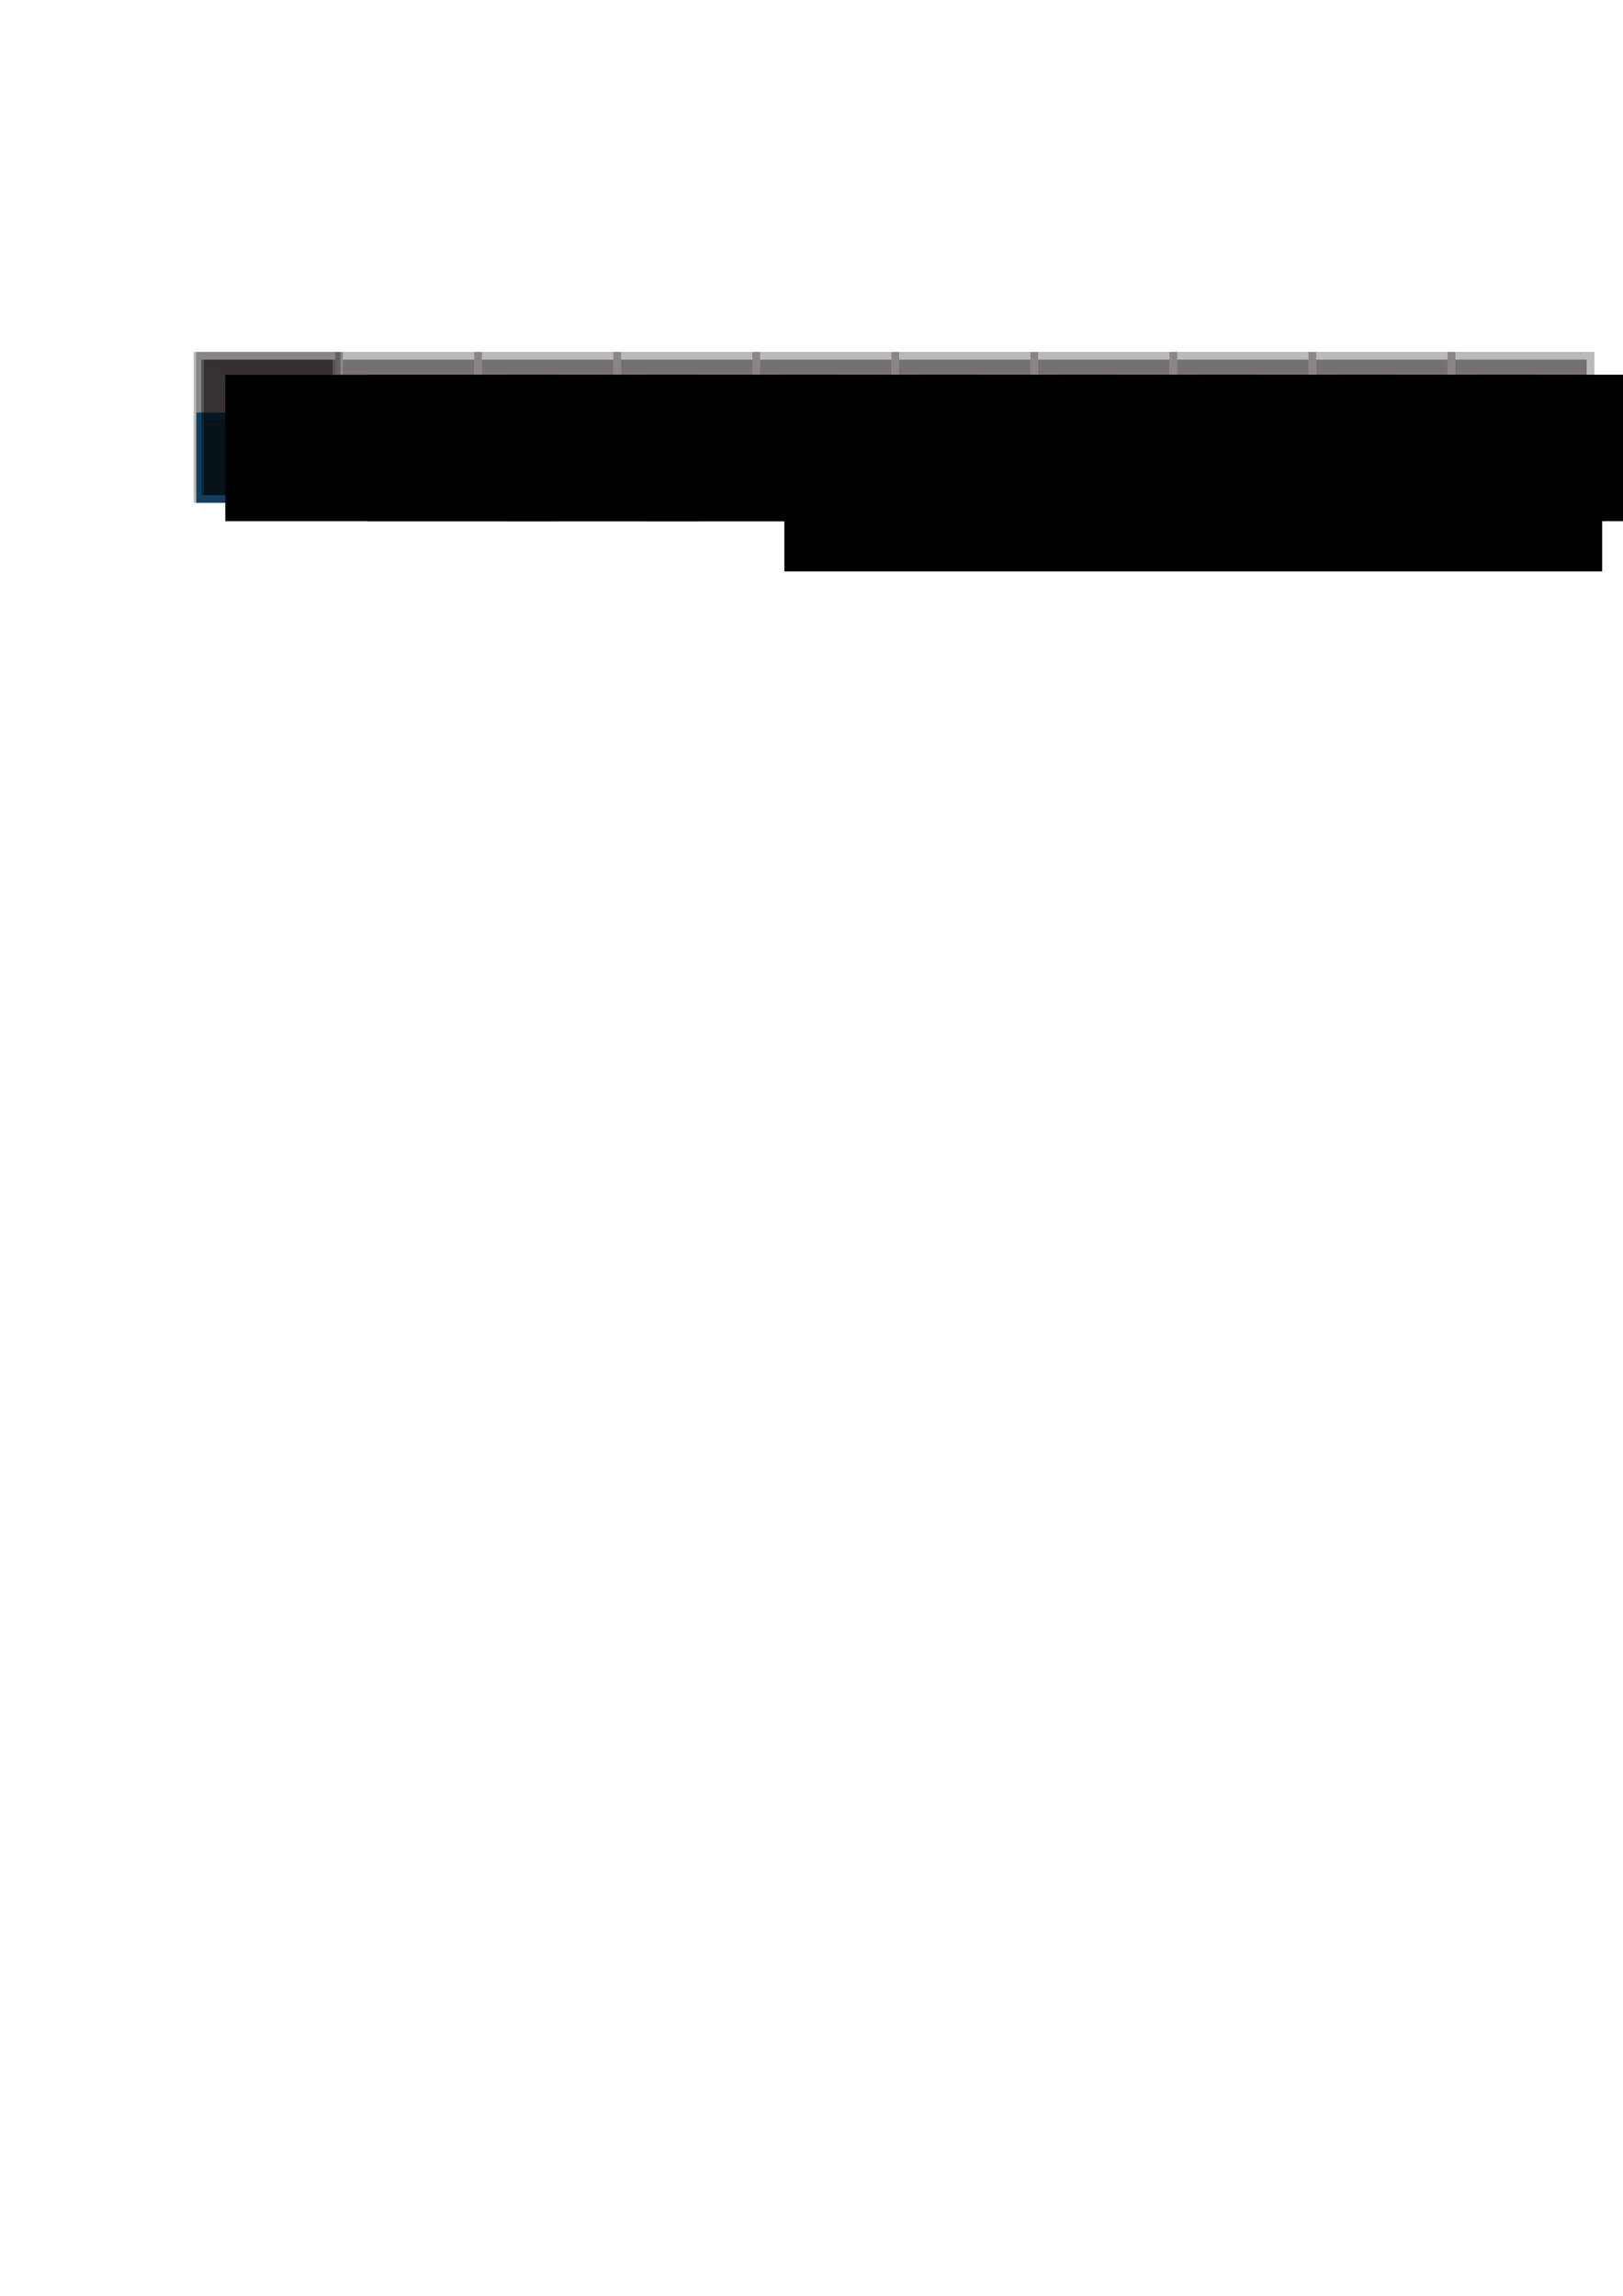 <?xml version="1.0" encoding="UTF-8" standalone="no"?>
<!-- Created with Inkscape (http://www.inkscape.org/) -->

<svg
   xmlns:dc="http://purl.org/dc/elements/1.1/"
   xmlns:cc="http://creativecommons.org/ns#"
   xmlns:rdf="http://www.w3.org/1999/02/22-rdf-syntax-ns#"
   xmlns:svg="http://www.w3.org/2000/svg"
   xmlns="http://www.w3.org/2000/svg"
   xmlns:sodipodi="http://sodipodi.sourceforge.net/DTD/sodipodi-0.dtd"
   xmlns:inkscape="http://www.inkscape.org/namespaces/inkscape"
   sodipodi:docname="Figure_validation.svg"
   inkscape:version="0.92.5 (2060ec1f9f, 2020-04-08)"
   id="svg8"
   version="1.1"
   viewBox="0 0 210 297"
   height="297mm"
   width="210mm">
  <defs
     id="defs2">
    <filter
       inkscape:label="Dark Emboss"
       inkscape:menu-tooltip="Emboss effect : 3D relief where white is replaced by black"
       inkscape:menu="Bumps"
       style="color-interpolation-filters:sRGB;"
       id="filter6782">
      <feColorMatrix
         result="result2"
         type="luminanceToAlpha"
         id="feColorMatrix6768" />
      <feDiffuseLighting
         diffuseConstant="0.5"
         result="result1"
         surfaceScale="-10"
         id="feDiffuseLighting6772">
        <feDistantLight
           elevation="20"
           azimuth="225"
           id="feDistantLight6770" />
      </feDiffuseLighting>
      <feComposite
         result="result3"
         k3="1"
         k2="1"
         k1="1"
         in="result1"
         operator="arithmetic"
         in2="SourceGraphic"
         id="feComposite6774" />
      <feBlend
         result="result4"
         mode="multiply"
         in="result2"
         in2="result3"
         id="feBlend6776" />
      <feComposite
         result="result5"
         operator="arithmetic"
         k2="1.2"
         in2="result4"
         id="feComposite6778" />
      <feComposite
         operator="in"
         in="result5"
         in2="SourceGraphic"
         id="feComposite6780" />
    </filter>
    <filter
       inkscape:label="Dark Emboss"
       inkscape:menu-tooltip="Emboss effect : 3D relief where white is replaced by black"
       inkscape:menu="Bumps"
       style="color-interpolation-filters:sRGB;"
       id="filter6798">
      <feColorMatrix
         result="result2"
         type="luminanceToAlpha"
         id="feColorMatrix6784" />
      <feDiffuseLighting
         diffuseConstant="0.5"
         result="result1"
         surfaceScale="-10"
         id="feDiffuseLighting6788">
        <feDistantLight
           elevation="20"
           azimuth="225"
           id="feDistantLight6786" />
      </feDiffuseLighting>
      <feComposite
         result="result3"
         k3="1"
         k2="1"
         k1="1"
         in="result1"
         operator="arithmetic"
         in2="SourceGraphic"
         id="feComposite6790" />
      <feBlend
         result="result4"
         mode="multiply"
         in="result2"
         in2="result3"
         id="feBlend6792" />
      <feComposite
         result="result5"
         operator="arithmetic"
         k2="1.2"
         in2="result4"
         id="feComposite6794" />
      <feComposite
         operator="in"
         in="result5"
         in2="SourceGraphic"
         id="feComposite6796" />
    </filter>
    <filter
       inkscape:label="Dark Emboss"
       inkscape:menu-tooltip="Emboss effect : 3D relief where white is replaced by black"
       inkscape:menu="Bumps"
       style="color-interpolation-filters:sRGB;"
       id="filter6814">
      <feColorMatrix
         result="result2"
         type="luminanceToAlpha"
         id="feColorMatrix6800" />
      <feDiffuseLighting
         diffuseConstant="0.5"
         result="result1"
         surfaceScale="-10"
         id="feDiffuseLighting6804">
        <feDistantLight
           elevation="20"
           azimuth="225"
           id="feDistantLight6802" />
      </feDiffuseLighting>
      <feComposite
         result="result3"
         k3="1"
         k2="1"
         k1="1"
         in="result1"
         operator="arithmetic"
         in2="SourceGraphic"
         id="feComposite6806" />
      <feBlend
         result="result4"
         mode="multiply"
         in="result2"
         in2="result3"
         id="feBlend6808" />
      <feComposite
         result="result5"
         operator="arithmetic"
         k2="1.2"
         in2="result4"
         id="feComposite6810" />
      <feComposite
         operator="in"
         in="result5"
         in2="SourceGraphic"
         id="feComposite6812" />
    </filter>
    <filter
       inkscape:label="Dark Emboss"
       inkscape:menu-tooltip="Emboss effect : 3D relief where white is replaced by black"
       inkscape:menu="Bumps"
       style="color-interpolation-filters:sRGB;"
       id="filter6830">
      <feColorMatrix
         result="result2"
         type="luminanceToAlpha"
         id="feColorMatrix6816" />
      <feDiffuseLighting
         diffuseConstant="0.5"
         result="result1"
         surfaceScale="-10"
         id="feDiffuseLighting6820">
        <feDistantLight
           elevation="20"
           azimuth="225"
           id="feDistantLight6818" />
      </feDiffuseLighting>
      <feComposite
         result="result3"
         k3="1"
         k2="1"
         k1="1"
         in="result1"
         operator="arithmetic"
         in2="SourceGraphic"
         id="feComposite6822" />
      <feBlend
         result="result4"
         mode="multiply"
         in="result2"
         in2="result3"
         id="feBlend6824" />
      <feComposite
         result="result5"
         operator="arithmetic"
         k2="1.2"
         in2="result4"
         id="feComposite6826" />
      <feComposite
         operator="in"
         in="result5"
         in2="SourceGraphic"
         id="feComposite6828" />
    </filter>
    <filter
       inkscape:label="Dark Emboss"
       inkscape:menu-tooltip="Emboss effect : 3D relief where white is replaced by black"
       inkscape:menu="Bumps"
       style="color-interpolation-filters:sRGB;"
       id="filter6846">
      <feColorMatrix
         result="result2"
         type="luminanceToAlpha"
         id="feColorMatrix6832" />
      <feDiffuseLighting
         diffuseConstant="0.5"
         result="result1"
         surfaceScale="-10"
         id="feDiffuseLighting6836">
        <feDistantLight
           elevation="20"
           azimuth="225"
           id="feDistantLight6834" />
      </feDiffuseLighting>
      <feComposite
         result="result3"
         k3="1"
         k2="1"
         k1="1"
         in="result1"
         operator="arithmetic"
         in2="SourceGraphic"
         id="feComposite6838" />
      <feBlend
         result="result4"
         mode="multiply"
         in="result2"
         in2="result3"
         id="feBlend6840" />
      <feComposite
         result="result5"
         operator="arithmetic"
         k2="1.2"
         in2="result4"
         id="feComposite6842" />
      <feComposite
         operator="in"
         in="result5"
         in2="SourceGraphic"
         id="feComposite6844" />
    </filter>
    <filter
       inkscape:label="Dark Emboss"
       inkscape:menu-tooltip="Emboss effect : 3D relief where white is replaced by black"
       inkscape:menu="Bumps"
       style="color-interpolation-filters:sRGB;"
       id="filter6862">
      <feColorMatrix
         result="result2"
         type="luminanceToAlpha"
         id="feColorMatrix6848" />
      <feDiffuseLighting
         diffuseConstant="0.5"
         result="result1"
         surfaceScale="-10"
         id="feDiffuseLighting6852">
        <feDistantLight
           elevation="20"
           azimuth="225"
           id="feDistantLight6850" />
      </feDiffuseLighting>
      <feComposite
         result="result3"
         k3="1"
         k2="1"
         k1="1"
         in="result1"
         operator="arithmetic"
         in2="SourceGraphic"
         id="feComposite6854" />
      <feBlend
         result="result4"
         mode="multiply"
         in="result2"
         in2="result3"
         id="feBlend6856" />
      <feComposite
         result="result5"
         operator="arithmetic"
         k2="1.2"
         in2="result4"
         id="feComposite6858" />
      <feComposite
         operator="in"
         in="result5"
         in2="SourceGraphic"
         id="feComposite6860" />
    </filter>
    <filter
       inkscape:label="Dark Emboss"
       inkscape:menu-tooltip="Emboss effect : 3D relief where white is replaced by black"
       inkscape:menu="Bumps"
       style="color-interpolation-filters:sRGB;"
       id="filter6878">
      <feColorMatrix
         result="result2"
         type="luminanceToAlpha"
         id="feColorMatrix6864" />
      <feDiffuseLighting
         diffuseConstant="0.5"
         result="result1"
         surfaceScale="-10"
         id="feDiffuseLighting6868">
        <feDistantLight
           elevation="20"
           azimuth="225"
           id="feDistantLight6866" />
      </feDiffuseLighting>
      <feComposite
         result="result3"
         k3="1"
         k2="1"
         k1="1"
         in="result1"
         operator="arithmetic"
         in2="SourceGraphic"
         id="feComposite6870" />
      <feBlend
         result="result4"
         mode="multiply"
         in="result2"
         in2="result3"
         id="feBlend6872" />
      <feComposite
         result="result5"
         operator="arithmetic"
         k2="1.2"
         in2="result4"
         id="feComposite6874" />
      <feComposite
         operator="in"
         in="result5"
         in2="SourceGraphic"
         id="feComposite6876" />
    </filter>
    <filter
       inkscape:label="Dark Emboss"
       inkscape:menu-tooltip="Emboss effect : 3D relief where white is replaced by black"
       inkscape:menu="Bumps"
       style="color-interpolation-filters:sRGB;"
       id="filter6894">
      <feColorMatrix
         result="result2"
         type="luminanceToAlpha"
         id="feColorMatrix6880" />
      <feDiffuseLighting
         diffuseConstant="0.5"
         result="result1"
         surfaceScale="-10"
         id="feDiffuseLighting6884">
        <feDistantLight
           elevation="20"
           azimuth="225"
           id="feDistantLight6882" />
      </feDiffuseLighting>
      <feComposite
         result="result3"
         k3="1"
         k2="1"
         k1="1"
         in="result1"
         operator="arithmetic"
         in2="SourceGraphic"
         id="feComposite6886" />
      <feBlend
         result="result4"
         mode="multiply"
         in="result2"
         in2="result3"
         id="feBlend6888" />
      <feComposite
         result="result5"
         operator="arithmetic"
         k2="1.2"
         in2="result4"
         id="feComposite6890" />
      <feComposite
         operator="in"
         in="result5"
         in2="SourceGraphic"
         id="feComposite6892" />
    </filter>
    <filter
       inkscape:label="Dark Emboss"
       inkscape:menu-tooltip="Emboss effect : 3D relief where white is replaced by black"
       inkscape:menu="Bumps"
       style="color-interpolation-filters:sRGB;"
       id="filter6910">
      <feColorMatrix
         result="result2"
         type="luminanceToAlpha"
         id="feColorMatrix6896" />
      <feDiffuseLighting
         diffuseConstant="0.5"
         result="result1"
         surfaceScale="-10"
         id="feDiffuseLighting6900">
        <feDistantLight
           elevation="20"
           azimuth="225"
           id="feDistantLight6898" />
      </feDiffuseLighting>
      <feComposite
         result="result3"
         k3="1"
         k2="1"
         k1="1"
         in="result1"
         operator="arithmetic"
         in2="SourceGraphic"
         id="feComposite6902" />
      <feBlend
         result="result4"
         mode="multiply"
         in="result2"
         in2="result3"
         id="feBlend6904" />
      <feComposite
         result="result5"
         operator="arithmetic"
         k2="1.2"
         in2="result4"
         id="feComposite6906" />
      <feComposite
         operator="in"
         in="result5"
         in2="SourceGraphic"
         id="feComposite6908" />
    </filter>
    <filter
       inkscape:label="Dark Emboss"
       inkscape:menu-tooltip="Emboss effect : 3D relief where white is replaced by black"
       inkscape:menu="Bumps"
       style="color-interpolation-filters:sRGB;"
       id="filter6926">
      <feColorMatrix
         result="result2"
         type="luminanceToAlpha"
         id="feColorMatrix6912" />
      <feDiffuseLighting
         diffuseConstant="0.5"
         result="result1"
         surfaceScale="-10"
         id="feDiffuseLighting6916">
        <feDistantLight
           elevation="20"
           azimuth="225"
           id="feDistantLight6914" />
      </feDiffuseLighting>
      <feComposite
         result="result3"
         k3="1"
         k2="1"
         k1="1"
         in="result1"
         operator="arithmetic"
         in2="SourceGraphic"
         id="feComposite6918" />
      <feBlend
         result="result4"
         mode="multiply"
         in="result2"
         in2="result3"
         id="feBlend6920" />
      <feComposite
         result="result5"
         operator="arithmetic"
         k2="1.2"
         in2="result4"
         id="feComposite6922" />
      <feComposite
         operator="in"
         in="result5"
         in2="SourceGraphic"
         id="feComposite6924" />
    </filter>
    <filter
       inkscape:label="Dark Emboss"
       inkscape:menu-tooltip="Emboss effect : 3D relief where white is replaced by black"
       inkscape:menu="Bumps"
       style="color-interpolation-filters:sRGB;"
       id="filter6942">
      <feColorMatrix
         result="result2"
         type="luminanceToAlpha"
         id="feColorMatrix6928" />
      <feDiffuseLighting
         diffuseConstant="0.5"
         result="result1"
         surfaceScale="-10"
         id="feDiffuseLighting6932">
        <feDistantLight
           elevation="20"
           azimuth="225"
           id="feDistantLight6930" />
      </feDiffuseLighting>
      <feComposite
         result="result3"
         k3="1"
         k2="1"
         k1="1"
         in="result1"
         operator="arithmetic"
         in2="SourceGraphic"
         id="feComposite6934" />
      <feBlend
         result="result4"
         mode="multiply"
         in="result2"
         in2="result3"
         id="feBlend6936" />
      <feComposite
         result="result5"
         operator="arithmetic"
         k2="1.2"
         in2="result4"
         id="feComposite6938" />
      <feComposite
         operator="in"
         in="result5"
         in2="SourceGraphic"
         id="feComposite6940" />
    </filter>
    <filter
       inkscape:label="Dark Emboss"
       inkscape:menu-tooltip="Emboss effect : 3D relief where white is replaced by black"
       inkscape:menu="Bumps"
       style="color-interpolation-filters:sRGB"
       id="filter6942-9">
      <feColorMatrix
         result="result2"
         type="luminanceToAlpha"
         id="feColorMatrix6928-4" />
      <feDiffuseLighting
         diffuseConstant="0.5"
         result="result1"
         surfaceScale="-10"
         id="feDiffuseLighting6932-9">
        <feDistantLight
           elevation="20"
           azimuth="225"
           id="feDistantLight6930-0" />
      </feDiffuseLighting>
      <feComposite
         k4="0"
         result="result3"
         k3="1"
         k2="1"
         k1="1"
         in="result1"
         operator="arithmetic"
         in2="SourceGraphic"
         id="feComposite6934-9" />
      <feBlend
         result="result4"
         mode="multiply"
         in="result2"
         in2="result3"
         id="feBlend6936-1" />
      <feComposite
         k4="0"
         k3="0"
         k1="0"
         result="result5"
         operator="arithmetic"
         k2="1.2"
         in2="result4"
         id="feComposite6938-7" />
      <feComposite
         operator="in"
         in="result5"
         in2="SourceGraphic"
         id="feComposite6940-7" />
    </filter>
    <filter
       inkscape:label="Dark Emboss"
       inkscape:menu-tooltip="Emboss effect : 3D relief where white is replaced by black"
       inkscape:menu="Bumps"
       style="color-interpolation-filters:sRGB"
       id="filter6782-1">
      <feColorMatrix
         result="result2"
         type="luminanceToAlpha"
         id="feColorMatrix6768-1" />
      <feDiffuseLighting
         diffuseConstant="0.5"
         result="result1"
         surfaceScale="-10"
         id="feDiffuseLighting6772-5">
        <feDistantLight
           elevation="20"
           azimuth="225"
           id="feDistantLight6770-9" />
      </feDiffuseLighting>
      <feComposite
         k4="0"
         result="result3"
         k3="1"
         k2="1"
         k1="1"
         in="result1"
         operator="arithmetic"
         in2="SourceGraphic"
         id="feComposite6774-7" />
      <feBlend
         result="result4"
         mode="multiply"
         in="result2"
         in2="result3"
         id="feBlend6776-7" />
      <feComposite
         k4="0"
         k3="0"
         k1="0"
         result="result5"
         operator="arithmetic"
         k2="1.2"
         in2="result4"
         id="feComposite6778-6" />
      <feComposite
         operator="in"
         in="result5"
         in2="SourceGraphic"
         id="feComposite6780-7" />
    </filter>
    <filter
       inkscape:label="Dark Emboss"
       inkscape:menu-tooltip="Emboss effect : 3D relief where white is replaced by black"
       inkscape:menu="Bumps"
       style="color-interpolation-filters:sRGB"
       id="filter6798-3">
      <feColorMatrix
         result="result2"
         type="luminanceToAlpha"
         id="feColorMatrix6784-6" />
      <feDiffuseLighting
         diffuseConstant="0.5"
         result="result1"
         surfaceScale="-10"
         id="feDiffuseLighting6788-5">
        <feDistantLight
           elevation="20"
           azimuth="225"
           id="feDistantLight6786-6" />
      </feDiffuseLighting>
      <feComposite
         k4="0"
         result="result3"
         k3="1"
         k2="1"
         k1="1"
         in="result1"
         operator="arithmetic"
         in2="SourceGraphic"
         id="feComposite6790-3" />
      <feBlend
         result="result4"
         mode="multiply"
         in="result2"
         in2="result3"
         id="feBlend6792-9" />
      <feComposite
         k4="0"
         k3="0"
         k1="0"
         result="result5"
         operator="arithmetic"
         k2="1.2"
         in2="result4"
         id="feComposite6794-4" />
      <feComposite
         operator="in"
         in="result5"
         in2="SourceGraphic"
         id="feComposite6796-8" />
    </filter>
    <filter
       inkscape:label="Dark Emboss"
       inkscape:menu-tooltip="Emboss effect : 3D relief where white is replaced by black"
       inkscape:menu="Bumps"
       style="color-interpolation-filters:sRGB"
       id="filter6814-1">
      <feColorMatrix
         result="result2"
         type="luminanceToAlpha"
         id="feColorMatrix6800-2" />
      <feDiffuseLighting
         diffuseConstant="0.5"
         result="result1"
         surfaceScale="-10"
         id="feDiffuseLighting6804-9">
        <feDistantLight
           elevation="20"
           azimuth="225"
           id="feDistantLight6802-3" />
      </feDiffuseLighting>
      <feComposite
         k4="0"
         result="result3"
         k3="1"
         k2="1"
         k1="1"
         in="result1"
         operator="arithmetic"
         in2="SourceGraphic"
         id="feComposite6806-9" />
      <feBlend
         result="result4"
         mode="multiply"
         in="result2"
         in2="result3"
         id="feBlend6808-0" />
      <feComposite
         k4="0"
         k3="0"
         k1="0"
         result="result5"
         operator="arithmetic"
         k2="1.2"
         in2="result4"
         id="feComposite6810-8" />
      <feComposite
         operator="in"
         in="result5"
         in2="SourceGraphic"
         id="feComposite6812-8" />
    </filter>
    <filter
       inkscape:label="Dark Emboss"
       inkscape:menu-tooltip="Emboss effect : 3D relief where white is replaced by black"
       inkscape:menu="Bumps"
       style="color-interpolation-filters:sRGB"
       id="filter6830-5">
      <feColorMatrix
         result="result2"
         type="luminanceToAlpha"
         id="feColorMatrix6816-0" />
      <feDiffuseLighting
         diffuseConstant="0.5"
         result="result1"
         surfaceScale="-10"
         id="feDiffuseLighting6820-9">
        <feDistantLight
           elevation="20"
           azimuth="225"
           id="feDistantLight6818-6" />
      </feDiffuseLighting>
      <feComposite
         k4="0"
         result="result3"
         k3="1"
         k2="1"
         k1="1"
         in="result1"
         operator="arithmetic"
         in2="SourceGraphic"
         id="feComposite6822-3" />
      <feBlend
         result="result4"
         mode="multiply"
         in="result2"
         in2="result3"
         id="feBlend6824-8" />
      <feComposite
         k4="0"
         k3="0"
         k1="0"
         result="result5"
         operator="arithmetic"
         k2="1.2"
         in2="result4"
         id="feComposite6826-5" />
      <feComposite
         operator="in"
         in="result5"
         in2="SourceGraphic"
         id="feComposite6828-6" />
    </filter>
    <filter
       inkscape:label="Dark Emboss"
       inkscape:menu-tooltip="Emboss effect : 3D relief where white is replaced by black"
       inkscape:menu="Bumps"
       style="color-interpolation-filters:sRGB"
       id="filter6846-1">
      <feColorMatrix
         result="result2"
         type="luminanceToAlpha"
         id="feColorMatrix6832-1" />
      <feDiffuseLighting
         diffuseConstant="0.5"
         result="result1"
         surfaceScale="-10"
         id="feDiffuseLighting6836-5">
        <feDistantLight
           elevation="20"
           azimuth="225"
           id="feDistantLight6834-9" />
      </feDiffuseLighting>
      <feComposite
         k4="0"
         result="result3"
         k3="1"
         k2="1"
         k1="1"
         in="result1"
         operator="arithmetic"
         in2="SourceGraphic"
         id="feComposite6838-8" />
      <feBlend
         result="result4"
         mode="multiply"
         in="result2"
         in2="result3"
         id="feBlend6840-4" />
      <feComposite
         k4="0"
         k3="0"
         k1="0"
         result="result5"
         operator="arithmetic"
         k2="1.2"
         in2="result4"
         id="feComposite6842-8" />
      <feComposite
         operator="in"
         in="result5"
         in2="SourceGraphic"
         id="feComposite6844-1" />
    </filter>
    <filter
       inkscape:label="Dark Emboss"
       inkscape:menu-tooltip="Emboss effect : 3D relief where white is replaced by black"
       inkscape:menu="Bumps"
       style="color-interpolation-filters:sRGB"
       id="filter6862-0">
      <feColorMatrix
         result="result2"
         type="luminanceToAlpha"
         id="feColorMatrix6848-3" />
      <feDiffuseLighting
         diffuseConstant="0.5"
         result="result1"
         surfaceScale="-10"
         id="feDiffuseLighting6852-0">
        <feDistantLight
           elevation="20"
           azimuth="225"
           id="feDistantLight6850-4" />
      </feDiffuseLighting>
      <feComposite
         k4="0"
         result="result3"
         k3="1"
         k2="1"
         k1="1"
         in="result1"
         operator="arithmetic"
         in2="SourceGraphic"
         id="feComposite6854-4" />
      <feBlend
         result="result4"
         mode="multiply"
         in="result2"
         in2="result3"
         id="feBlend6856-4" />
      <feComposite
         k4="0"
         k3="0"
         k1="0"
         result="result5"
         operator="arithmetic"
         k2="1.2"
         in2="result4"
         id="feComposite6858-4" />
      <feComposite
         operator="in"
         in="result5"
         in2="SourceGraphic"
         id="feComposite6860-7" />
    </filter>
    <filter
       inkscape:label="Dark Emboss"
       inkscape:menu-tooltip="Emboss effect : 3D relief where white is replaced by black"
       inkscape:menu="Bumps"
       style="color-interpolation-filters:sRGB"
       id="filter6878-6">
      <feColorMatrix
         result="result2"
         type="luminanceToAlpha"
         id="feColorMatrix6864-3" />
      <feDiffuseLighting
         diffuseConstant="0.5"
         result="result1"
         surfaceScale="-10"
         id="feDiffuseLighting6868-1">
        <feDistantLight
           elevation="20"
           azimuth="225"
           id="feDistantLight6866-7" />
      </feDiffuseLighting>
      <feComposite
         k4="0"
         result="result3"
         k3="1"
         k2="1"
         k1="1"
         in="result1"
         operator="arithmetic"
         in2="SourceGraphic"
         id="feComposite6870-5" />
      <feBlend
         result="result4"
         mode="multiply"
         in="result2"
         in2="result3"
         id="feBlend6872-9" />
      <feComposite
         k4="0"
         k3="0"
         k1="0"
         result="result5"
         operator="arithmetic"
         k2="1.2"
         in2="result4"
         id="feComposite6874-6" />
      <feComposite
         operator="in"
         in="result5"
         in2="SourceGraphic"
         id="feComposite6876-2" />
    </filter>
    <filter
       inkscape:label="Dark Emboss"
       inkscape:menu-tooltip="Emboss effect : 3D relief where white is replaced by black"
       inkscape:menu="Bumps"
       style="color-interpolation-filters:sRGB"
       id="filter6894-1">
      <feColorMatrix
         result="result2"
         type="luminanceToAlpha"
         id="feColorMatrix6880-7" />
      <feDiffuseLighting
         diffuseConstant="0.5"
         result="result1"
         surfaceScale="-10"
         id="feDiffuseLighting6884-8">
        <feDistantLight
           elevation="20"
           azimuth="225"
           id="feDistantLight6882-5" />
      </feDiffuseLighting>
      <feComposite
         k4="0"
         result="result3"
         k3="1"
         k2="1"
         k1="1"
         in="result1"
         operator="arithmetic"
         in2="SourceGraphic"
         id="feComposite6886-7" />
      <feBlend
         result="result4"
         mode="multiply"
         in="result2"
         in2="result3"
         id="feBlend6888-4" />
      <feComposite
         k4="0"
         k3="0"
         k1="0"
         result="result5"
         operator="arithmetic"
         k2="1.2"
         in2="result4"
         id="feComposite6890-1" />
      <feComposite
         operator="in"
         in="result5"
         in2="SourceGraphic"
         id="feComposite6892-8" />
    </filter>
    <filter
       inkscape:label="Dark Emboss"
       inkscape:menu-tooltip="Emboss effect : 3D relief where white is replaced by black"
       inkscape:menu="Bumps"
       style="color-interpolation-filters:sRGB"
       id="filter6910-5">
      <feColorMatrix
         result="result2"
         type="luminanceToAlpha"
         id="feColorMatrix6896-9" />
      <feDiffuseLighting
         diffuseConstant="0.5"
         result="result1"
         surfaceScale="-10"
         id="feDiffuseLighting6900-7">
        <feDistantLight
           elevation="20"
           azimuth="225"
           id="feDistantLight6898-5" />
      </feDiffuseLighting>
      <feComposite
         k4="0"
         result="result3"
         k3="1"
         k2="1"
         k1="1"
         in="result1"
         operator="arithmetic"
         in2="SourceGraphic"
         id="feComposite6902-3" />
      <feBlend
         result="result4"
         mode="multiply"
         in="result2"
         in2="result3"
         id="feBlend6904-8" />
      <feComposite
         k4="0"
         k3="0"
         k1="0"
         result="result5"
         operator="arithmetic"
         k2="1.2"
         in2="result4"
         id="feComposite6906-8" />
      <feComposite
         operator="in"
         in="result5"
         in2="SourceGraphic"
         id="feComposite6908-3" />
    </filter>
    <filter
       inkscape:label="Dark Emboss"
       inkscape:menu-tooltip="Emboss effect : 3D relief where white is replaced by black"
       inkscape:menu="Bumps"
       style="color-interpolation-filters:sRGB"
       id="filter6926-0">
      <feColorMatrix
         result="result2"
         type="luminanceToAlpha"
         id="feColorMatrix6912-6" />
      <feDiffuseLighting
         diffuseConstant="0.5"
         result="result1"
         surfaceScale="-10"
         id="feDiffuseLighting6916-2">
        <feDistantLight
           elevation="20"
           azimuth="225"
           id="feDistantLight6914-9" />
      </feDiffuseLighting>
      <feComposite
         k4="0"
         result="result3"
         k3="1"
         k2="1"
         k1="1"
         in="result1"
         operator="arithmetic"
         in2="SourceGraphic"
         id="feComposite6918-9" />
      <feBlend
         result="result4"
         mode="multiply"
         in="result2"
         in2="result3"
         id="feBlend6920-0" />
      <feComposite
         k4="0"
         k3="0"
         k1="0"
         result="result5"
         operator="arithmetic"
         k2="1.2"
         in2="result4"
         id="feComposite6922-8" />
      <feComposite
         operator="in"
         in="result5"
         in2="SourceGraphic"
         id="feComposite6924-1" />
    </filter>
    <filter
       inkscape:label="Dark Emboss"
       inkscape:menu-tooltip="Emboss effect : 3D relief where white is replaced by black"
       inkscape:menu="Bumps"
       style="color-interpolation-filters:sRGB"
       id="filter6942-9-1">
      <feColorMatrix
         result="result2"
         type="luminanceToAlpha"
         id="feColorMatrix6928-4-1" />
      <feDiffuseLighting
         diffuseConstant="0.5"
         result="result1"
         surfaceScale="-10"
         id="feDiffuseLighting6932-9-0">
        <feDistantLight
           elevation="20"
           azimuth="225"
           id="feDistantLight6930-0-3" />
      </feDiffuseLighting>
      <feComposite
         k4="0"
         result="result3"
         k3="1"
         k2="1"
         k1="1"
         in="result1"
         operator="arithmetic"
         in2="SourceGraphic"
         id="feComposite6934-9-4" />
      <feBlend
         result="result4"
         mode="multiply"
         in="result2"
         in2="result3"
         id="feBlend6936-1-0" />
      <feComposite
         k4="0"
         k3="0"
         k1="0"
         result="result5"
         operator="arithmetic"
         k2="1.2"
         in2="result4"
         id="feComposite6938-7-3" />
      <feComposite
         operator="in"
         in="result5"
         in2="SourceGraphic"
         id="feComposite6940-7-9" />
    </filter>
    <filter
       inkscape:label="Dark Emboss"
       inkscape:menu-tooltip="Emboss effect : 3D relief where white is replaced by black"
       inkscape:menu="Bumps"
       style="color-interpolation-filters:sRGB"
       id="filter6926-0-1">
      <feColorMatrix
         result="result2"
         type="luminanceToAlpha"
         id="feColorMatrix6912-6-9" />
      <feDiffuseLighting
         diffuseConstant="0.5"
         result="result1"
         surfaceScale="-10"
         id="feDiffuseLighting6916-2-6">
        <feDistantLight
           elevation="20"
           azimuth="225"
           id="feDistantLight6914-9-9" />
      </feDiffuseLighting>
      <feComposite
         k4="0"
         result="result3"
         k3="1"
         k2="1"
         k1="1"
         in="result1"
         operator="arithmetic"
         in2="SourceGraphic"
         id="feComposite6918-9-3" />
      <feBlend
         result="result4"
         mode="multiply"
         in="result2"
         in2="result3"
         id="feBlend6920-0-3" />
      <feComposite
         k4="0"
         k3="0"
         k1="0"
         result="result5"
         operator="arithmetic"
         k2="1.2"
         in2="result4"
         id="feComposite6922-8-8" />
      <feComposite
         operator="in"
         in="result5"
         in2="SourceGraphic"
         id="feComposite6924-1-0" />
    </filter>
    <filter
       inkscape:label="Dark Emboss"
       inkscape:menu-tooltip="Emboss effect : 3D relief where white is replaced by black"
       inkscape:menu="Bumps"
       style="color-interpolation-filters:sRGB"
       id="filter6782-1-5">
      <feColorMatrix
         result="result2"
         type="luminanceToAlpha"
         id="feColorMatrix6768-1-6" />
      <feDiffuseLighting
         diffuseConstant="0.5"
         result="result1"
         surfaceScale="-10"
         id="feDiffuseLighting6772-5-6">
        <feDistantLight
           elevation="20"
           azimuth="225"
           id="feDistantLight6770-9-4" />
      </feDiffuseLighting>
      <feComposite
         k4="0"
         result="result3"
         k3="1"
         k2="1"
         k1="1"
         in="result1"
         operator="arithmetic"
         in2="SourceGraphic"
         id="feComposite6774-7-0" />
      <feBlend
         result="result4"
         mode="multiply"
         in="result2"
         in2="result3"
         id="feBlend6776-7-0" />
      <feComposite
         k4="0"
         k3="0"
         k1="0"
         result="result5"
         operator="arithmetic"
         k2="1.2"
         in2="result4"
         id="feComposite6778-6-4" />
      <feComposite
         operator="in"
         in="result5"
         in2="SourceGraphic"
         id="feComposite6780-7-6" />
    </filter>
    <filter
       inkscape:label="Dark Emboss"
       inkscape:menu-tooltip="Emboss effect : 3D relief where white is replaced by black"
       inkscape:menu="Bumps"
       style="color-interpolation-filters:sRGB"
       id="filter6798-3-2">
      <feColorMatrix
         result="result2"
         type="luminanceToAlpha"
         id="feColorMatrix6784-6-6" />
      <feDiffuseLighting
         diffuseConstant="0.5"
         result="result1"
         surfaceScale="-10"
         id="feDiffuseLighting6788-5-7">
        <feDistantLight
           elevation="20"
           azimuth="225"
           id="feDistantLight6786-6-5" />
      </feDiffuseLighting>
      <feComposite
         k4="0"
         result="result3"
         k3="1"
         k2="1"
         k1="1"
         in="result1"
         operator="arithmetic"
         in2="SourceGraphic"
         id="feComposite6790-3-6" />
      <feBlend
         result="result4"
         mode="multiply"
         in="result2"
         in2="result3"
         id="feBlend6792-9-9" />
      <feComposite
         k4="0"
         k3="0"
         k1="0"
         result="result5"
         operator="arithmetic"
         k2="1.2"
         in2="result4"
         id="feComposite6794-4-8" />
      <feComposite
         operator="in"
         in="result5"
         in2="SourceGraphic"
         id="feComposite6796-8-7" />
    </filter>
    <filter
       inkscape:label="Dark Emboss"
       inkscape:menu-tooltip="Emboss effect : 3D relief where white is replaced by black"
       inkscape:menu="Bumps"
       style="color-interpolation-filters:sRGB"
       id="filter6814-1-2">
      <feColorMatrix
         result="result2"
         type="luminanceToAlpha"
         id="feColorMatrix6800-2-8" />
      <feDiffuseLighting
         diffuseConstant="0.5"
         result="result1"
         surfaceScale="-10"
         id="feDiffuseLighting6804-9-2">
        <feDistantLight
           elevation="20"
           azimuth="225"
           id="feDistantLight6802-3-9" />
      </feDiffuseLighting>
      <feComposite
         k4="0"
         result="result3"
         k3="1"
         k2="1"
         k1="1"
         in="result1"
         operator="arithmetic"
         in2="SourceGraphic"
         id="feComposite6806-9-9" />
      <feBlend
         result="result4"
         mode="multiply"
         in="result2"
         in2="result3"
         id="feBlend6808-0-6" />
      <feComposite
         k4="0"
         k3="0"
         k1="0"
         result="result5"
         operator="arithmetic"
         k2="1.2"
         in2="result4"
         id="feComposite6810-8-0" />
      <feComposite
         operator="in"
         in="result5"
         in2="SourceGraphic"
         id="feComposite6812-8-2" />
    </filter>
    <filter
       inkscape:label="Dark Emboss"
       inkscape:menu-tooltip="Emboss effect : 3D relief where white is replaced by black"
       inkscape:menu="Bumps"
       style="color-interpolation-filters:sRGB"
       id="filter6830-5-7">
      <feColorMatrix
         result="result2"
         type="luminanceToAlpha"
         id="feColorMatrix6816-0-6" />
      <feDiffuseLighting
         diffuseConstant="0.5"
         result="result1"
         surfaceScale="-10"
         id="feDiffuseLighting6820-9-1">
        <feDistantLight
           elevation="20"
           azimuth="225"
           id="feDistantLight6818-6-3" />
      </feDiffuseLighting>
      <feComposite
         k4="0"
         result="result3"
         k3="1"
         k2="1"
         k1="1"
         in="result1"
         operator="arithmetic"
         in2="SourceGraphic"
         id="feComposite6822-3-2" />
      <feBlend
         result="result4"
         mode="multiply"
         in="result2"
         in2="result3"
         id="feBlend6824-8-1" />
      <feComposite
         k4="0"
         k3="0"
         k1="0"
         result="result5"
         operator="arithmetic"
         k2="1.2"
         in2="result4"
         id="feComposite6826-5-5" />
      <feComposite
         operator="in"
         in="result5"
         in2="SourceGraphic"
         id="feComposite6828-6-9" />
    </filter>
    <filter
       inkscape:label="Dark Emboss"
       inkscape:menu-tooltip="Emboss effect : 3D relief where white is replaced by black"
       inkscape:menu="Bumps"
       style="color-interpolation-filters:sRGB"
       id="filter6846-1-9">
      <feColorMatrix
         result="result2"
         type="luminanceToAlpha"
         id="feColorMatrix6832-1-1" />
      <feDiffuseLighting
         diffuseConstant="0.5"
         result="result1"
         surfaceScale="-10"
         id="feDiffuseLighting6836-5-4">
        <feDistantLight
           elevation="20"
           azimuth="225"
           id="feDistantLight6834-9-9" />
      </feDiffuseLighting>
      <feComposite
         k4="0"
         result="result3"
         k3="1"
         k2="1"
         k1="1"
         in="result1"
         operator="arithmetic"
         in2="SourceGraphic"
         id="feComposite6838-8-1" />
      <feBlend
         result="result4"
         mode="multiply"
         in="result2"
         in2="result3"
         id="feBlend6840-4-0" />
      <feComposite
         k4="0"
         k3="0"
         k1="0"
         result="result5"
         operator="arithmetic"
         k2="1.2"
         in2="result4"
         id="feComposite6842-8-7" />
      <feComposite
         operator="in"
         in="result5"
         in2="SourceGraphic"
         id="feComposite6844-1-5" />
    </filter>
    <filter
       inkscape:label="Dark Emboss"
       inkscape:menu-tooltip="Emboss effect : 3D relief where white is replaced by black"
       inkscape:menu="Bumps"
       style="color-interpolation-filters:sRGB"
       id="filter6862-0-8">
      <feColorMatrix
         result="result2"
         type="luminanceToAlpha"
         id="feColorMatrix6848-3-7" />
      <feDiffuseLighting
         diffuseConstant="0.5"
         result="result1"
         surfaceScale="-10"
         id="feDiffuseLighting6852-0-0">
        <feDistantLight
           elevation="20"
           azimuth="225"
           id="feDistantLight6850-4-4" />
      </feDiffuseLighting>
      <feComposite
         k4="0"
         result="result3"
         k3="1"
         k2="1"
         k1="1"
         in="result1"
         operator="arithmetic"
         in2="SourceGraphic"
         id="feComposite6854-4-8" />
      <feBlend
         result="result4"
         mode="multiply"
         in="result2"
         in2="result3"
         id="feBlend6856-4-0" />
      <feComposite
         k4="0"
         k3="0"
         k1="0"
         result="result5"
         operator="arithmetic"
         k2="1.2"
         in2="result4"
         id="feComposite6858-4-4" />
      <feComposite
         operator="in"
         in="result5"
         in2="SourceGraphic"
         id="feComposite6860-7-2" />
    </filter>
    <filter
       inkscape:label="Dark Emboss"
       inkscape:menu-tooltip="Emboss effect : 3D relief where white is replaced by black"
       inkscape:menu="Bumps"
       style="color-interpolation-filters:sRGB"
       id="filter6878-6-9">
      <feColorMatrix
         result="result2"
         type="luminanceToAlpha"
         id="feColorMatrix6864-3-6" />
      <feDiffuseLighting
         diffuseConstant="0.5"
         result="result1"
         surfaceScale="-10"
         id="feDiffuseLighting6868-1-1">
        <feDistantLight
           elevation="20"
           azimuth="225"
           id="feDistantLight6866-7-0" />
      </feDiffuseLighting>
      <feComposite
         k4="0"
         result="result3"
         k3="1"
         k2="1"
         k1="1"
         in="result1"
         operator="arithmetic"
         in2="SourceGraphic"
         id="feComposite6870-5-4" />
      <feBlend
         result="result4"
         mode="multiply"
         in="result2"
         in2="result3"
         id="feBlend6872-9-2" />
      <feComposite
         k4="0"
         k3="0"
         k1="0"
         result="result5"
         operator="arithmetic"
         k2="1.2"
         in2="result4"
         id="feComposite6874-6-2" />
      <feComposite
         operator="in"
         in="result5"
         in2="SourceGraphic"
         id="feComposite6876-2-2" />
    </filter>
    <filter
       inkscape:label="Dark Emboss"
       inkscape:menu-tooltip="Emboss effect : 3D relief where white is replaced by black"
       inkscape:menu="Bumps"
       style="color-interpolation-filters:sRGB"
       id="filter6894-1-0">
      <feColorMatrix
         result="result2"
         type="luminanceToAlpha"
         id="feColorMatrix6880-7-5" />
      <feDiffuseLighting
         diffuseConstant="0.5"
         result="result1"
         surfaceScale="-10"
         id="feDiffuseLighting6884-8-5">
        <feDistantLight
           elevation="20"
           azimuth="225"
           id="feDistantLight6882-5-2" />
      </feDiffuseLighting>
      <feComposite
         k4="0"
         result="result3"
         k3="1"
         k2="1"
         k1="1"
         in="result1"
         operator="arithmetic"
         in2="SourceGraphic"
         id="feComposite6886-7-9" />
      <feBlend
         result="result4"
         mode="multiply"
         in="result2"
         in2="result3"
         id="feBlend6888-4-0" />
      <feComposite
         k4="0"
         k3="0"
         k1="0"
         result="result5"
         operator="arithmetic"
         k2="1.2"
         in2="result4"
         id="feComposite6890-1-2" />
      <feComposite
         operator="in"
         in="result5"
         in2="SourceGraphic"
         id="feComposite6892-8-8" />
    </filter>
    <filter
       inkscape:label="Dark Emboss"
       inkscape:menu-tooltip="Emboss effect : 3D relief where white is replaced by black"
       inkscape:menu="Bumps"
       style="color-interpolation-filters:sRGB"
       id="filter6910-5-3">
      <feColorMatrix
         result="result2"
         type="luminanceToAlpha"
         id="feColorMatrix6896-9-8" />
      <feDiffuseLighting
         diffuseConstant="0.5"
         result="result1"
         surfaceScale="-10"
         id="feDiffuseLighting6900-7-0">
        <feDistantLight
           elevation="20"
           azimuth="225"
           id="feDistantLight6898-5-4" />
      </feDiffuseLighting>
      <feComposite
         k4="0"
         result="result3"
         k3="1"
         k2="1"
         k1="1"
         in="result1"
         operator="arithmetic"
         in2="SourceGraphic"
         id="feComposite6902-3-0" />
      <feBlend
         result="result4"
         mode="multiply"
         in="result2"
         in2="result3"
         id="feBlend6904-8-9" />
      <feComposite
         k4="0"
         k3="0"
         k1="0"
         result="result5"
         operator="arithmetic"
         k2="1.2"
         in2="result4"
         id="feComposite6906-8-1" />
      <feComposite
         operator="in"
         in="result5"
         in2="SourceGraphic"
         id="feComposite6908-3-9" />
    </filter>
    <filter
       inkscape:label="Dark Emboss"
       inkscape:menu-tooltip="Emboss effect : 3D relief where white is replaced by black"
       inkscape:menu="Bumps"
       style="color-interpolation-filters:sRGB;"
       id="filter8024">
      <feColorMatrix
         result="result2"
         type="luminanceToAlpha"
         id="feColorMatrix8010" />
      <feDiffuseLighting
         diffuseConstant="0.5"
         result="result1"
         surfaceScale="-10"
         id="feDiffuseLighting8014">
        <feDistantLight
           elevation="20"
           azimuth="225"
           id="feDistantLight8012" />
      </feDiffuseLighting>
      <feComposite
         result="result3"
         k3="1"
         k2="1"
         k1="1"
         in="result1"
         operator="arithmetic"
         in2="SourceGraphic"
         id="feComposite8016" />
      <feBlend
         result="result4"
         mode="multiply"
         in="result2"
         in2="result3"
         id="feBlend8018" />
      <feComposite
         result="result5"
         operator="arithmetic"
         k2="1.2"
         in2="result4"
         id="feComposite8020" />
      <feComposite
         operator="in"
         in="result5"
         in2="SourceGraphic"
         id="feComposite8022" />
    </filter>
    <filter
       inkscape:label="Dark Emboss"
       inkscape:menu-tooltip="Emboss effect : 3D relief where white is replaced by black"
       inkscape:menu="Bumps"
       style="color-interpolation-filters:sRGB;"
       id="filter8040">
      <feColorMatrix
         result="result2"
         type="luminanceToAlpha"
         id="feColorMatrix8026" />
      <feDiffuseLighting
         diffuseConstant="0.5"
         result="result1"
         surfaceScale="-10"
         id="feDiffuseLighting8030">
        <feDistantLight
           elevation="20"
           azimuth="225"
           id="feDistantLight8028" />
      </feDiffuseLighting>
      <feComposite
         result="result3"
         k3="1"
         k2="1"
         k1="1"
         in="result1"
         operator="arithmetic"
         in2="SourceGraphic"
         id="feComposite8032" />
      <feBlend
         result="result4"
         mode="multiply"
         in="result2"
         in2="result3"
         id="feBlend8034" />
      <feComposite
         result="result5"
         operator="arithmetic"
         k2="1.2"
         in2="result4"
         id="feComposite8036" />
      <feComposite
         operator="in"
         in="result5"
         in2="SourceGraphic"
         id="feComposite8038" />
    </filter>
    <filter
       inkscape:label="Dark Emboss"
       inkscape:menu-tooltip="Emboss effect : 3D relief where white is replaced by black"
       inkscape:menu="Bumps"
       style="color-interpolation-filters:sRGB"
       id="filter6798-6">
      <feColorMatrix
         result="result2"
         type="luminanceToAlpha"
         id="feColorMatrix6784-9" />
      <feDiffuseLighting
         diffuseConstant="0.5"
         result="result1"
         surfaceScale="-10"
         id="feDiffuseLighting6788-2">
        <feDistantLight
           elevation="20"
           azimuth="225"
           id="feDistantLight6786-2" />
      </feDiffuseLighting>
      <feComposite
         k4="0"
         result="result3"
         k3="1"
         k2="1"
         k1="1"
         in="result1"
         operator="arithmetic"
         in2="SourceGraphic"
         id="feComposite6790-4" />
      <feBlend
         result="result4"
         mode="multiply"
         in="result2"
         in2="result3"
         id="feBlend6792-7" />
      <feComposite
         k4="0"
         k3="0"
         k1="0"
         result="result5"
         operator="arithmetic"
         k2="1.2"
         in2="result4"
         id="feComposite6794-7" />
      <feComposite
         operator="in"
         in="result5"
         in2="SourceGraphic"
         id="feComposite6796-5" />
    </filter>
  </defs>
  <sodipodi:namedview
     id="base"
     pagecolor="#ffffff"
     bordercolor="#666666"
     borderopacity="1.0"
     inkscape:pageopacity="0.0"
     inkscape:pageshadow="2"
     inkscape:zoom="1.4142136"
     inkscape:cx="446.24308"
     inkscape:cy="911.72039"
     inkscape:document-units="mm"
     inkscape:current-layer="layer1"
     showgrid="false"
     inkscape:window-width="1920"
     inkscape:window-height="1015"
     inkscape:window-x="1080"
     inkscape:window-y="644"
     inkscape:window-maximized="1"
     showguides="false" />
  <g
     inkscape:label="Layer 1"
     inkscape:groupmode="layer"
     id="layer1">
    <rect
       style="opacity:1;fill:#ffffff;fill-opacity:1;stroke:none;stroke-width:0.687;stroke-miterlimit:4;stroke-dasharray:none;stroke-dashoffset:0;stroke-opacity:1"
       id="rect1325"
       width="210.063"
       height="25.576"
       x="10.822"
       y="42.862"
       inkscape:export-xdpi="600"
       inkscape:export-ydpi="600" />
    <rect
       style="fill:#767171;fill-opacity:1;stroke:#bcb9b9;stroke-width:1;stroke-miterlimit:4;stroke-dasharray:none;stroke-dashoffset:0;stroke-opacity:1"
       id="rect1066-1"
       width="17.992"
       height="18.521"
       x="25.88"
       y="46.024"
       inkscape:export-xdpi="300"
       inkscape:export-ydpi="300" />
    <rect
       style="fill:#767171;fill-opacity:1;stroke:#bcb9b9;stroke-width:1;stroke-miterlimit:4;stroke-dasharray:none;stroke-dashoffset:0;stroke-opacity:1;filter:url(#filter6910)"
       id="rect1066-3-72"
       width="17.992"
       height="18.521"
       x="43.871"
       y="46.024"
       inkscape:export-xdpi="300"
       inkscape:export-ydpi="300" />
    <rect
       style="fill:#767171;fill-opacity:1;stroke:#bcb9b9;stroke-width:1;stroke-miterlimit:4;stroke-dasharray:none;stroke-dashoffset:0;stroke-opacity:1;filter:url(#filter6894)"
       id="rect1066-6-7"
       width="17.992"
       height="18.521"
       x="61.863"
       y="46.024"
       inkscape:export-xdpi="300"
       inkscape:export-ydpi="300" />
    <rect
       style="fill:#767171;fill-opacity:1;stroke:#bcb9b9;stroke-width:1;stroke-miterlimit:4;stroke-dasharray:none;stroke-dashoffset:0;stroke-opacity:1;filter:url(#filter6878)"
       id="rect1066-3-7-2"
       width="17.992"
       height="18.521"
       x="79.855"
       y="46.024"
       inkscape:export-xdpi="300"
       inkscape:export-ydpi="300" />
    <rect
       style="fill:#767171;fill-opacity:1;stroke:#bcb9b9;stroke-width:1;stroke-miterlimit:4;stroke-dasharray:none;stroke-dashoffset:0;stroke-opacity:1;filter:url(#filter6862)"
       id="rect1066-5-2"
       width="17.992"
       height="18.521"
       x="97.846"
       y="46.024"
       inkscape:export-xdpi="300"
       inkscape:export-ydpi="300" />
    <rect
       style="fill:#767171;fill-opacity:1;stroke:#bcb9b9;stroke-width:1;stroke-miterlimit:4;stroke-dasharray:none;stroke-dashoffset:0;stroke-opacity:1;filter:url(#filter6846)"
       id="rect1066-3-3-6"
       width="17.992"
       height="18.521"
       x="115.838"
       y="46.024"
       inkscape:export-xdpi="300"
       inkscape:export-ydpi="300" />
    <rect
       style="fill:#767171;fill-opacity:1;stroke:#bcb9b9;stroke-width:1;stroke-miterlimit:4;stroke-dasharray:none;stroke-dashoffset:0;stroke-opacity:1;filter:url(#filter6830)"
       id="rect1066-56-1"
       width="17.992"
       height="18.521"
       x="133.83"
       y="46.024"
       inkscape:export-xdpi="300"
       inkscape:export-ydpi="300" />
    <rect
       style="fill:#767171;fill-opacity:1;stroke:#bcb9b9;stroke-width:1;stroke-miterlimit:4;stroke-dasharray:none;stroke-dashoffset:0;stroke-opacity:1;filter:url(#filter6814)"
       id="rect1066-3-2-0"
       width="17.992"
       height="18.521"
       x="151.821"
       y="46.024"
       inkscape:export-xdpi="300"
       inkscape:export-ydpi="300" />
    <rect
       style="fill:#767171;fill-opacity:1;stroke:#bcb9b9;stroke-width:1;stroke-miterlimit:4;stroke-dasharray:none;stroke-dashoffset:0;stroke-opacity:1;filter:url(#filter6798)"
       id="rect1066-9-6"
       width="17.992"
       height="18.521"
       x="169.813"
       y="46.024"
       inkscape:export-xdpi="300"
       inkscape:export-ydpi="300" />
    <rect
       style="fill:#767171;fill-opacity:1;stroke:#bcb9b9;stroke-width:1;stroke-miterlimit:4;stroke-dasharray:none;stroke-dashoffset:0;stroke-opacity:1;filter:url(#filter6782)"
       id="rect1066-3-1-1"
       width="17.992"
       height="18.521"
       x="25.554"
       y="46.024"
       inkscape:export-xdpi="300"
       inkscape:export-ydpi="300" />
    <rect
       style="opacity:1;fill:#1f5d81;fill-opacity:1;stroke:#1f77b4;stroke-width:1;stroke-miterlimit:4;stroke-dasharray:none;stroke-dashoffset:0;stroke-opacity:1;filter:url(#filter6926)"
       id="rect1059-7"
       width="179.885"
       height="10.673"
       x="25.911"
       y="53.871"
       inkscape:export-xdpi="300"
       inkscape:export-ydpi="300" />
    <rect
       style="fill:#767171;fill-opacity:1;stroke:#bcb9b9;stroke-width:1;stroke-miterlimit:4;stroke-dasharray:none;stroke-dashoffset:0;stroke-opacity:1;filter:url(#filter6798-6)"
       id="rect1066-9-6-4"
       width="17.992"
       height="18.521"
       x="187.805"
       y="46.02"
       inkscape:export-xdpi="300"
       inkscape:export-ydpi="300" />
    <rect
       style="fill:#d86500;fill-opacity:1;stroke:#ff7e0d;stroke-width:1;stroke-miterlimit:4;stroke-dasharray:none;stroke-dashoffset:0;stroke-opacity:1;filter:url(#filter6942)"
       id="rect1066-1-5"
       width="17.992"
       height="18.521"
       x="187.771"
       y="46.024"
       inkscape:export-xdpi="300"
       inkscape:export-ydpi="300"
       transform="matrix(1,0,0,0.588,0,26.62)" />
    <flowRoot
       xml:space="preserve"
       id="flowRoot372-45"
       style="font-style:normal;font-weight:normal;font-size:40px;line-height:0;font-family:sans-serif;letter-spacing:0px;word-spacing:0px;fill:#000000;fill-opacity:1;stroke:none"
       transform="matrix(0.265,0,0,0.265,146.927,-115.907)"
       inkscape:export-xdpi="300"
       inkscape:export-ydpi="300"><flowRegion
         id="flowRegion374-0"><rect
           id="rect376-36"
           width="162.143"
           height="71.429"
           x="167.857"
           y="620.377" /></flowRegion><flowPara
         id="flowPara378-1"
         style="font-size:20px;fill:#ffffff">10% <flowSpan
   style="font-size:65%;baseline-shift:sub;fill:#ffffff"
   id="flowSpan380-0" /></flowPara></flowRoot>    <flowRoot
       xml:space="preserve"
       id="flowRoot316-1"
       style="font-style:normal;font-weight:normal;font-size:40px;line-height:0;font-family:sans-serif;letter-spacing:0px;word-spacing:0px;fill:#ffffff;fill-opacity:1;stroke:none"
       transform="matrix(0.265,0,0,0.265,151.28,-114.071)"
       inkscape:export-xdpi="300"
       inkscape:export-ydpi="300"><flowRegion
         id="flowRegion318-9"
         style="fill:#ffffff"><rect
           id="rect320-47"
           width="170.429"
           height="82.882"
           x="145"
           y="653.234"
           style="fill:#ffffff" /></flowRegion><flowPara
         id="flowPara322-8"
         style="font-weight:bold;font-size:26.667px;fill:#ffffff">Test</flowPara></flowRoot>    <flowRoot
       xml:space="preserve"
       id="flowRoot272-6"
       style="font-style:normal;font-weight:normal;font-size:40px;line-height:0;font-family:sans-serif;letter-spacing:0px;word-spacing:0px;fill:#000000;fill-opacity:1;stroke:none"
       transform="matrix(0.265,0,0,0.265,21.612,-126.626)"
       inkscape:export-xdpi="300"
       inkscape:export-ydpi="300"><flowRegion
         id="flowRegion274-1"><rect
           id="rect276-2"
           width="399.286"
           height="58.571"
           x="301.429"
           y="698.234" /></flowRegion><flowPara
         id="flowPara278-93"
         style="font-weight:bold;font-size:26.667px;fill:#ffffff">Training</flowPara></flowRoot>    <rect
       style="opacity:1;fill:none;fill-opacity:1;stroke:none;stroke-width:1;stroke-miterlimit:4;stroke-dasharray:none;stroke-dashoffset:0;stroke-opacity:1"
       id="rect7976"
       width="210.063"
       height="92.493"
       x="0.47"
       y="38.575"
       inkscape:export-xdpi="300"
       inkscape:export-ydpi="300" />
    <flowRoot
       xml:space="preserve"
       id="flowRoot372-45-8"
       style="font-style:normal;font-weight:normal;font-size:40px;line-height:0;font-family:sans-serif;letter-spacing:0px;word-spacing:0px;fill:#000000;fill-opacity:1;stroke:none"
       transform="matrix(0.265,0,0,0.265,-15.324,-115.907)"
       inkscape:export-xdpi="300"
       inkscape:export-ydpi="300"><flowRegion
         id="flowRegion374-0-1"><rect
           id="rect376-36-2"
           width="162.143"
           height="71.429"
           x="167.857"
           y="620.377" /></flowRegion><flowPara
         id="flowPara378-1-8"
         style="font-size:20px;fill:#ffffff">10% <flowSpan
   style="font-size:65%;baseline-shift:sub;fill:#ffffff"
   id="flowSpan380-0-9" /></flowPara></flowRoot>    <flowRoot
       xml:space="preserve"
       id="flowRoot372-45-8-3"
       style="font-style:normal;font-weight:normal;font-size:40px;line-height:0;font-family:sans-serif;letter-spacing:0px;word-spacing:0px;fill:#000000;fill-opacity:1;stroke:none"
       transform="matrix(0.265,0,0,0.265,2.994,-115.907)"
       inkscape:export-xdpi="300"
       inkscape:export-ydpi="300"><flowRegion
         id="flowRegion374-0-1-6"><rect
           id="rect376-36-2-8"
           width="162.143"
           height="71.429"
           x="167.857"
           y="620.377" /></flowRegion><flowPara
         id="flowPara378-1-8-0"
         style="font-size:20px;fill:#ffffff">10% <flowSpan
   style="font-size:65%;baseline-shift:sub;fill:#ffffff"
   id="flowSpan380-0-9-2" /></flowPara></flowRoot>    <flowRoot
       xml:space="preserve"
       id="flowRoot372-45-8-1"
       style="font-style:normal;font-weight:normal;font-size:40px;line-height:0;font-family:sans-serif;letter-spacing:0px;word-spacing:0px;fill:#000000;fill-opacity:1;stroke:none"
       transform="matrix(0.265,0,0,0.265,20.986,-115.907)"
       inkscape:export-xdpi="300"
       inkscape:export-ydpi="300"><flowRegion
         id="flowRegion374-0-1-0"><rect
           id="rect376-36-2-5"
           width="162.143"
           height="71.429"
           x="167.857"
           y="620.377" /></flowRegion><flowPara
         id="flowPara378-1-8-1"
         style="font-size:20px;fill:#ffffff">10% <flowSpan
   style="font-size:65%;baseline-shift:sub;fill:#ffffff"
   id="flowSpan380-0-9-1" /></flowPara></flowRoot>    <flowRoot
       xml:space="preserve"
       id="flowRoot372-45-8-0"
       style="font-style:normal;font-weight:normal;font-size:40px;line-height:0;font-family:sans-serif;letter-spacing:0px;word-spacing:0px;fill:#000000;fill-opacity:1;stroke:none"
       transform="matrix(0.265,0,0,0.265,38.977,-115.907)"
       inkscape:export-xdpi="300"
       inkscape:export-ydpi="300"><flowRegion
         id="flowRegion374-0-1-8"><rect
           id="rect376-36-2-50"
           width="162.143"
           height="71.429"
           x="167.857"
           y="620.377" /></flowRegion><flowPara
         id="flowPara378-1-8-6"
         style="font-size:20px;fill:#ffffff">10% <flowSpan
   style="font-size:65%;baseline-shift:sub;fill:#ffffff"
   id="flowSpan380-0-9-4" /></flowPara></flowRoot>    <flowRoot
       xml:space="preserve"
       id="flowRoot372-45-8-6"
       style="font-style:normal;font-weight:normal;font-size:40px;line-height:0;font-family:sans-serif;letter-spacing:0px;word-spacing:0px;fill:#000000;fill-opacity:1;stroke:none"
       transform="matrix(0.265,0,0,0.265,56.969,-115.907)"
       inkscape:export-xdpi="300"
       inkscape:export-ydpi="300"><flowRegion
         id="flowRegion374-0-1-2"><rect
           id="rect376-36-2-58"
           width="162.143"
           height="71.429"
           x="167.857"
           y="620.377" /></flowRegion><flowPara
         id="flowPara378-1-8-62"
         style="font-size:20px;fill:#ffffff">10% <flowSpan
   style="font-size:65%;baseline-shift:sub;fill:#ffffff"
   id="flowSpan380-0-9-8" /></flowPara></flowRoot>    <flowRoot
       xml:space="preserve"
       id="flowRoot372-45-8-4"
       style="font-style:normal;font-weight:normal;font-size:40px;line-height:0;font-family:sans-serif;letter-spacing:0px;word-spacing:0px;fill:#000000;fill-opacity:1;stroke:none"
       transform="matrix(0.265,0,0,0.265,74.961,-115.907)"
       inkscape:export-xdpi="300"
       inkscape:export-ydpi="300"><flowRegion
         id="flowRegion374-0-1-7"><rect
           id="rect376-36-2-2"
           width="162.143"
           height="71.429"
           x="167.857"
           y="620.377" /></flowRegion><flowPara
         id="flowPara378-1-8-4"
         style="font-size:20px;fill:#ffffff">10% <flowSpan
   style="font-size:65%;baseline-shift:sub;fill:#ffffff"
   id="flowSpan380-0-9-0" /></flowPara></flowRoot>    <flowRoot
       xml:space="preserve"
       id="flowRoot372-45-8-62"
       style="font-style:normal;font-weight:normal;font-size:40px;line-height:0;font-family:sans-serif;letter-spacing:0px;word-spacing:0px;fill:#000000;fill-opacity:1;stroke:none"
       transform="matrix(0.265,0,0,0.265,92.952,-115.907)"
       inkscape:export-xdpi="300"
       inkscape:export-ydpi="300"><flowRegion
         id="flowRegion374-0-1-9"><rect
           id="rect376-36-2-9"
           width="162.143"
           height="71.429"
           x="167.857"
           y="620.377" /></flowRegion><flowPara
         id="flowPara378-1-8-08"
         style="font-size:20px;fill:#ffffff">10% <flowSpan
   style="font-size:65%;baseline-shift:sub;fill:#ffffff"
   id="flowSpan380-0-9-13" /></flowPara></flowRoot>    <flowRoot
       xml:space="preserve"
       id="flowRoot372-45-8-11"
       style="font-style:normal;font-weight:normal;font-size:40px;line-height:0;font-family:sans-serif;letter-spacing:0px;word-spacing:0px;fill:#000000;fill-opacity:1;stroke:none"
       transform="matrix(0.265,0,0,0.265,110.944,-115.907)"
       inkscape:export-xdpi="300"
       inkscape:export-ydpi="300"><flowRegion
         id="flowRegion374-0-1-03"><rect
           id="rect376-36-2-4"
           width="162.143"
           height="71.429"
           x="167.857"
           y="620.377" /></flowRegion><flowPara
         id="flowPara378-1-8-03"
         style="font-size:20px;fill:#ffffff">10% <flowSpan
   style="font-size:65%;baseline-shift:sub;fill:#ffffff"
   id="flowSpan380-0-9-9" /></flowPara></flowRoot>    <flowRoot
       xml:space="preserve"
       id="flowRoot372-45-8-19"
       style="font-style:normal;font-weight:normal;font-size:40px;line-height:0;font-family:sans-serif;letter-spacing:0px;word-spacing:0px;fill:#000000;fill-opacity:1;stroke:none"
       transform="matrix(0.265,0,0,0.265,128.936,-115.907)"
       inkscape:export-xdpi="300"
       inkscape:export-ydpi="300"><flowRegion
         id="flowRegion374-0-1-69"><rect
           id="rect376-36-2-3"
           width="162.143"
           height="71.429"
           x="167.857"
           y="620.377" /></flowRegion><flowPara
         id="flowPara378-1-8-3"
         style="font-size:20px;fill:#ffffff">10% <flowSpan
   style="font-size:65%;baseline-shift:sub;fill:#ffffff"
   id="flowSpan380-0-9-80" /></flowPara></flowRoot>  </g>
</svg>

